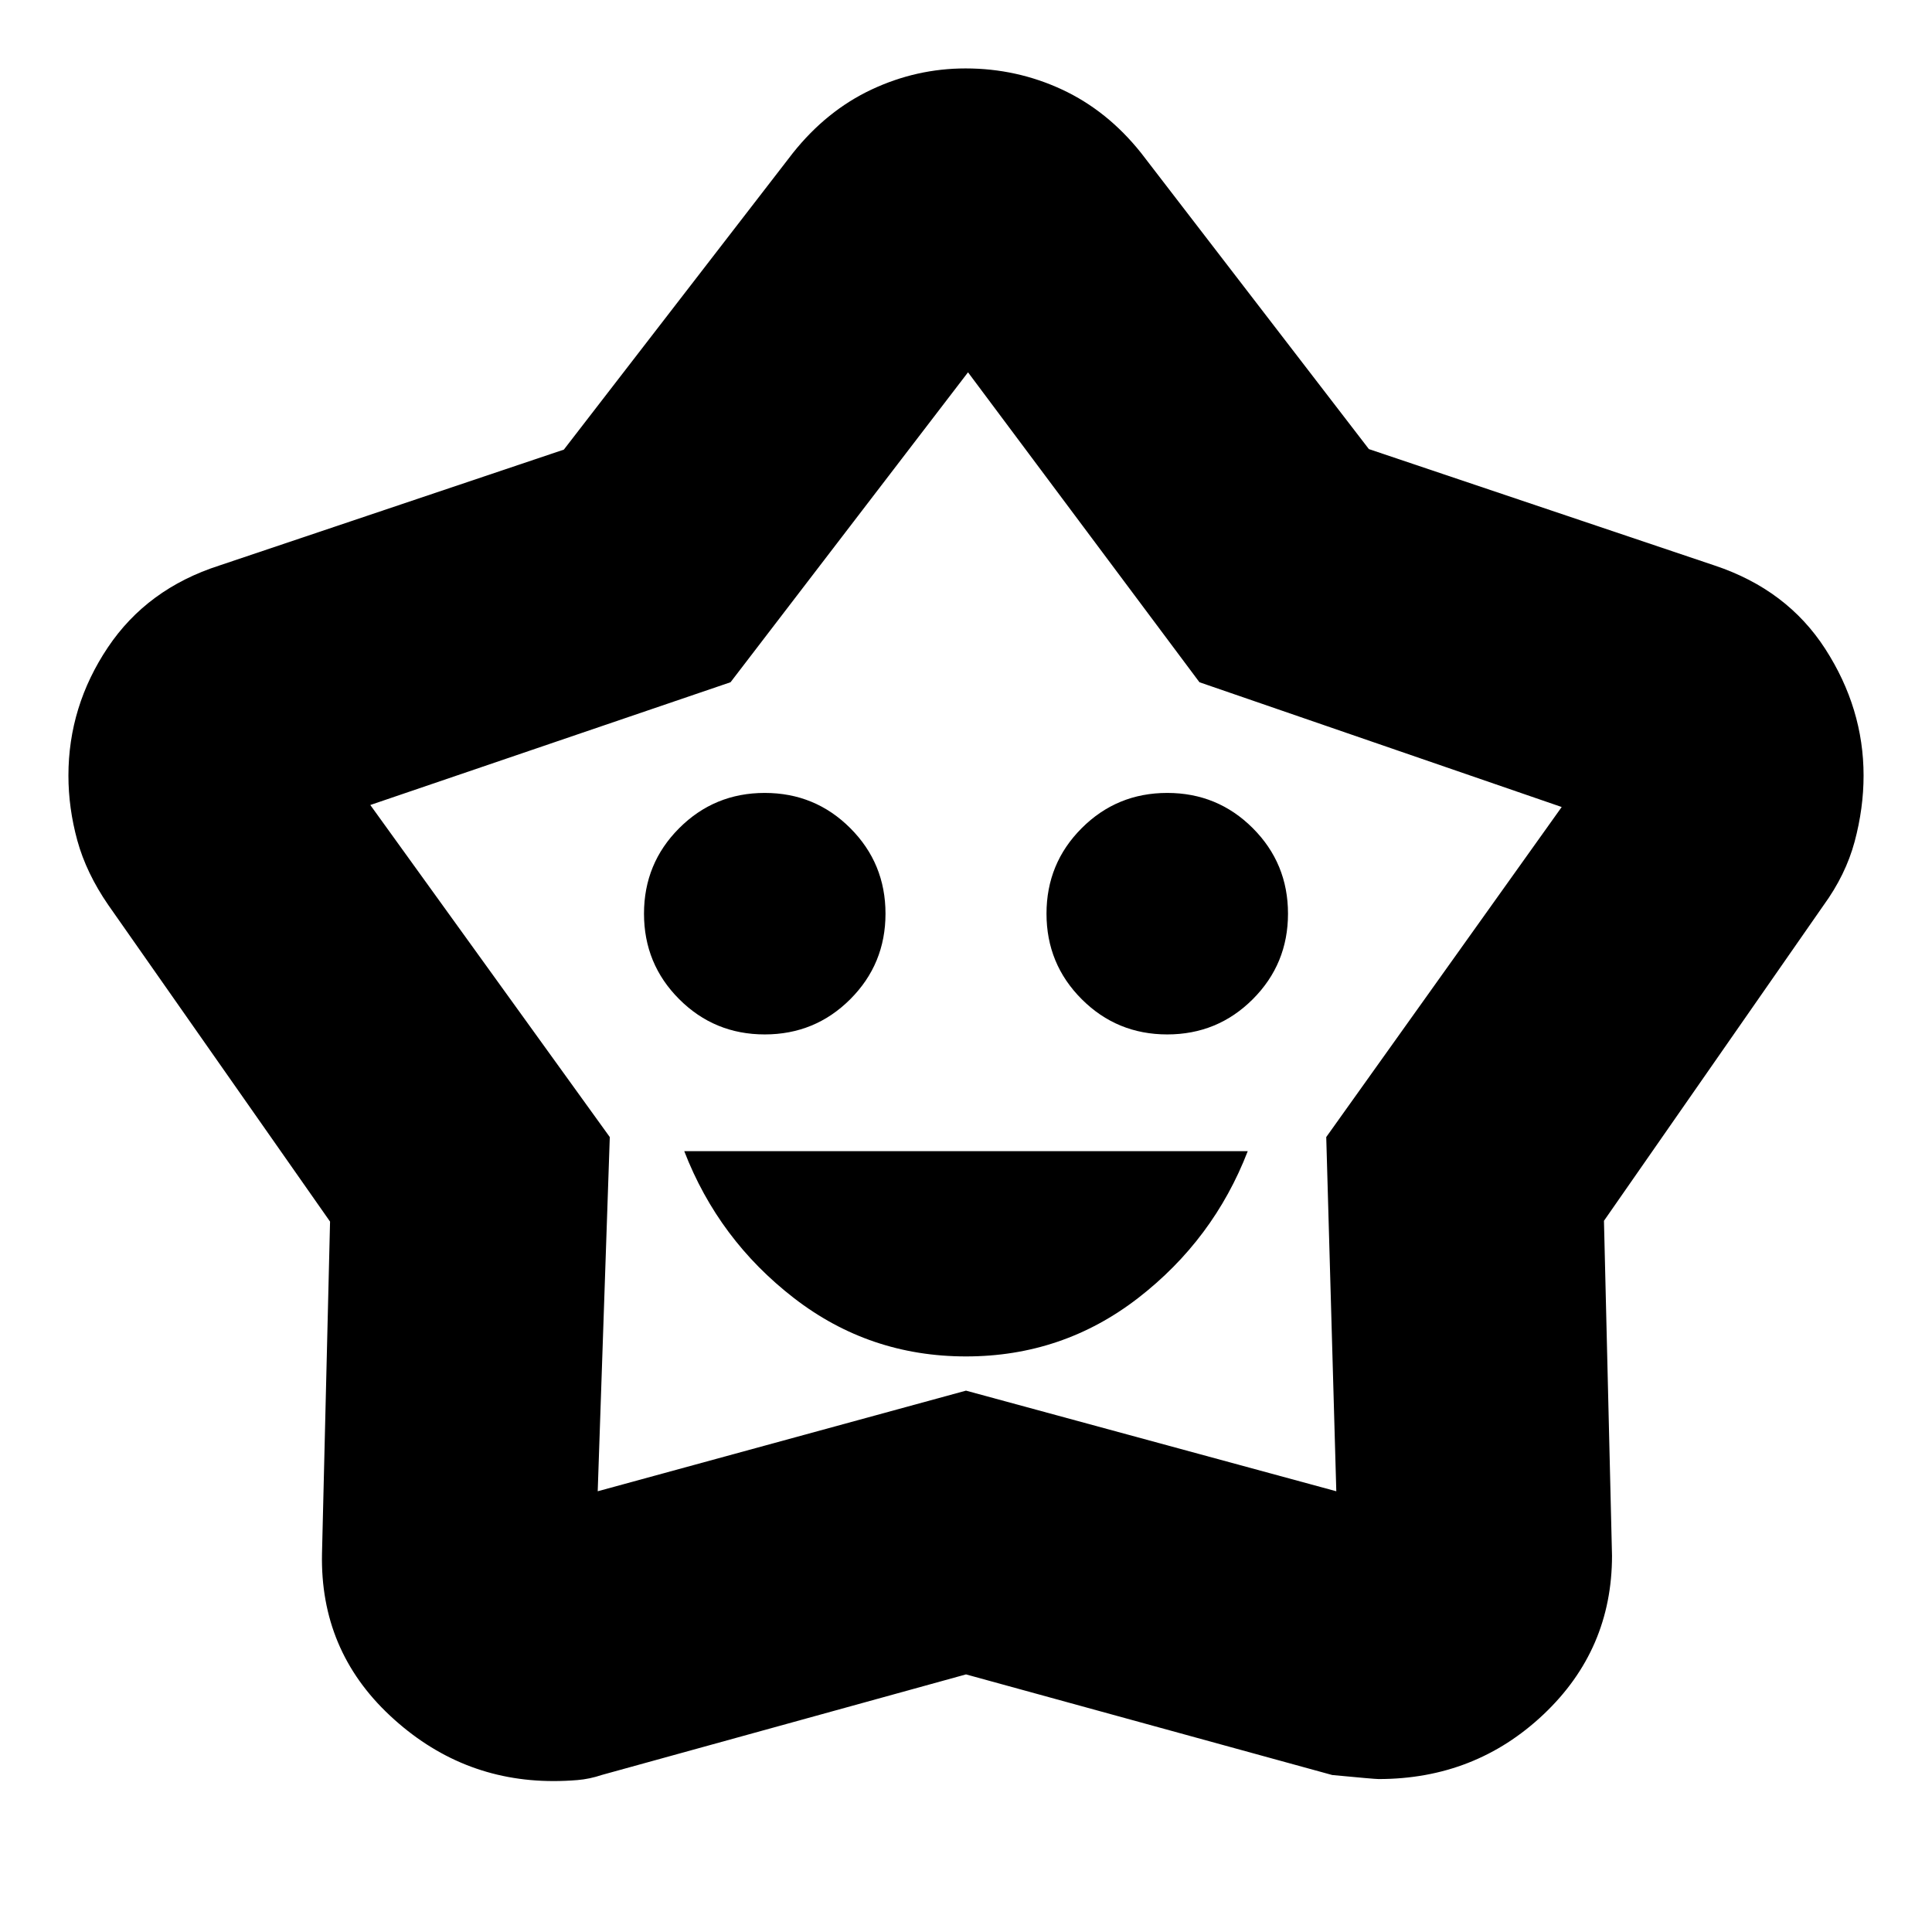 <svg xmlns="http://www.w3.org/2000/svg" height="24" viewBox="0 -960 960 960" width="24"><path d="M480-286q48 0 85.5-29t54.5-73H340q17 44 54.5 73t85.5 29ZM380-446q25 0 42.5-17.5T440-506q0-25-17.5-42.5T380-566q-25 0-42.5 17.5T320-506q0 25 17.5 42.5T380-446Zm200 0q25 0 42.5-17.5T640-506q0-25-17.5-42.5T580-566q-25 0-42.5 17.5T520-506q0 25 17.5 42.5T580-446ZM280.18-736.59 394-884q16.76-21.03 39.09-31.52Q455.42-926 479.78-926q25.36 0 47.91 10.48Q550.24-905.03 567-884l113.19 147.15L852-679q36 12 55 41.5t19 62.87q0 16.2-4.43 32.78Q917.13-525.28 906-510L797-353.39 801-187q0 46.7-34 78.85Q733-76 685-76q-2 0-23-2l-182-50-180.95 49.96Q293-76 287-75.5q-6 .5-12 .5-46.4 0-81.2-32.5Q159-140 160-188l4-165L53.79-510.33q-10.92-15.88-15.36-32.01Q34-558.48 34-574.61q0-34.39 19.55-63.63Q73.11-667.48 109-679l171.18-57.59ZM363-621l-179 61 119 165-6 176 183-50 184 50-5-176 117-164-180-62-115-154-118 154Zm117 123Z"/></svg>